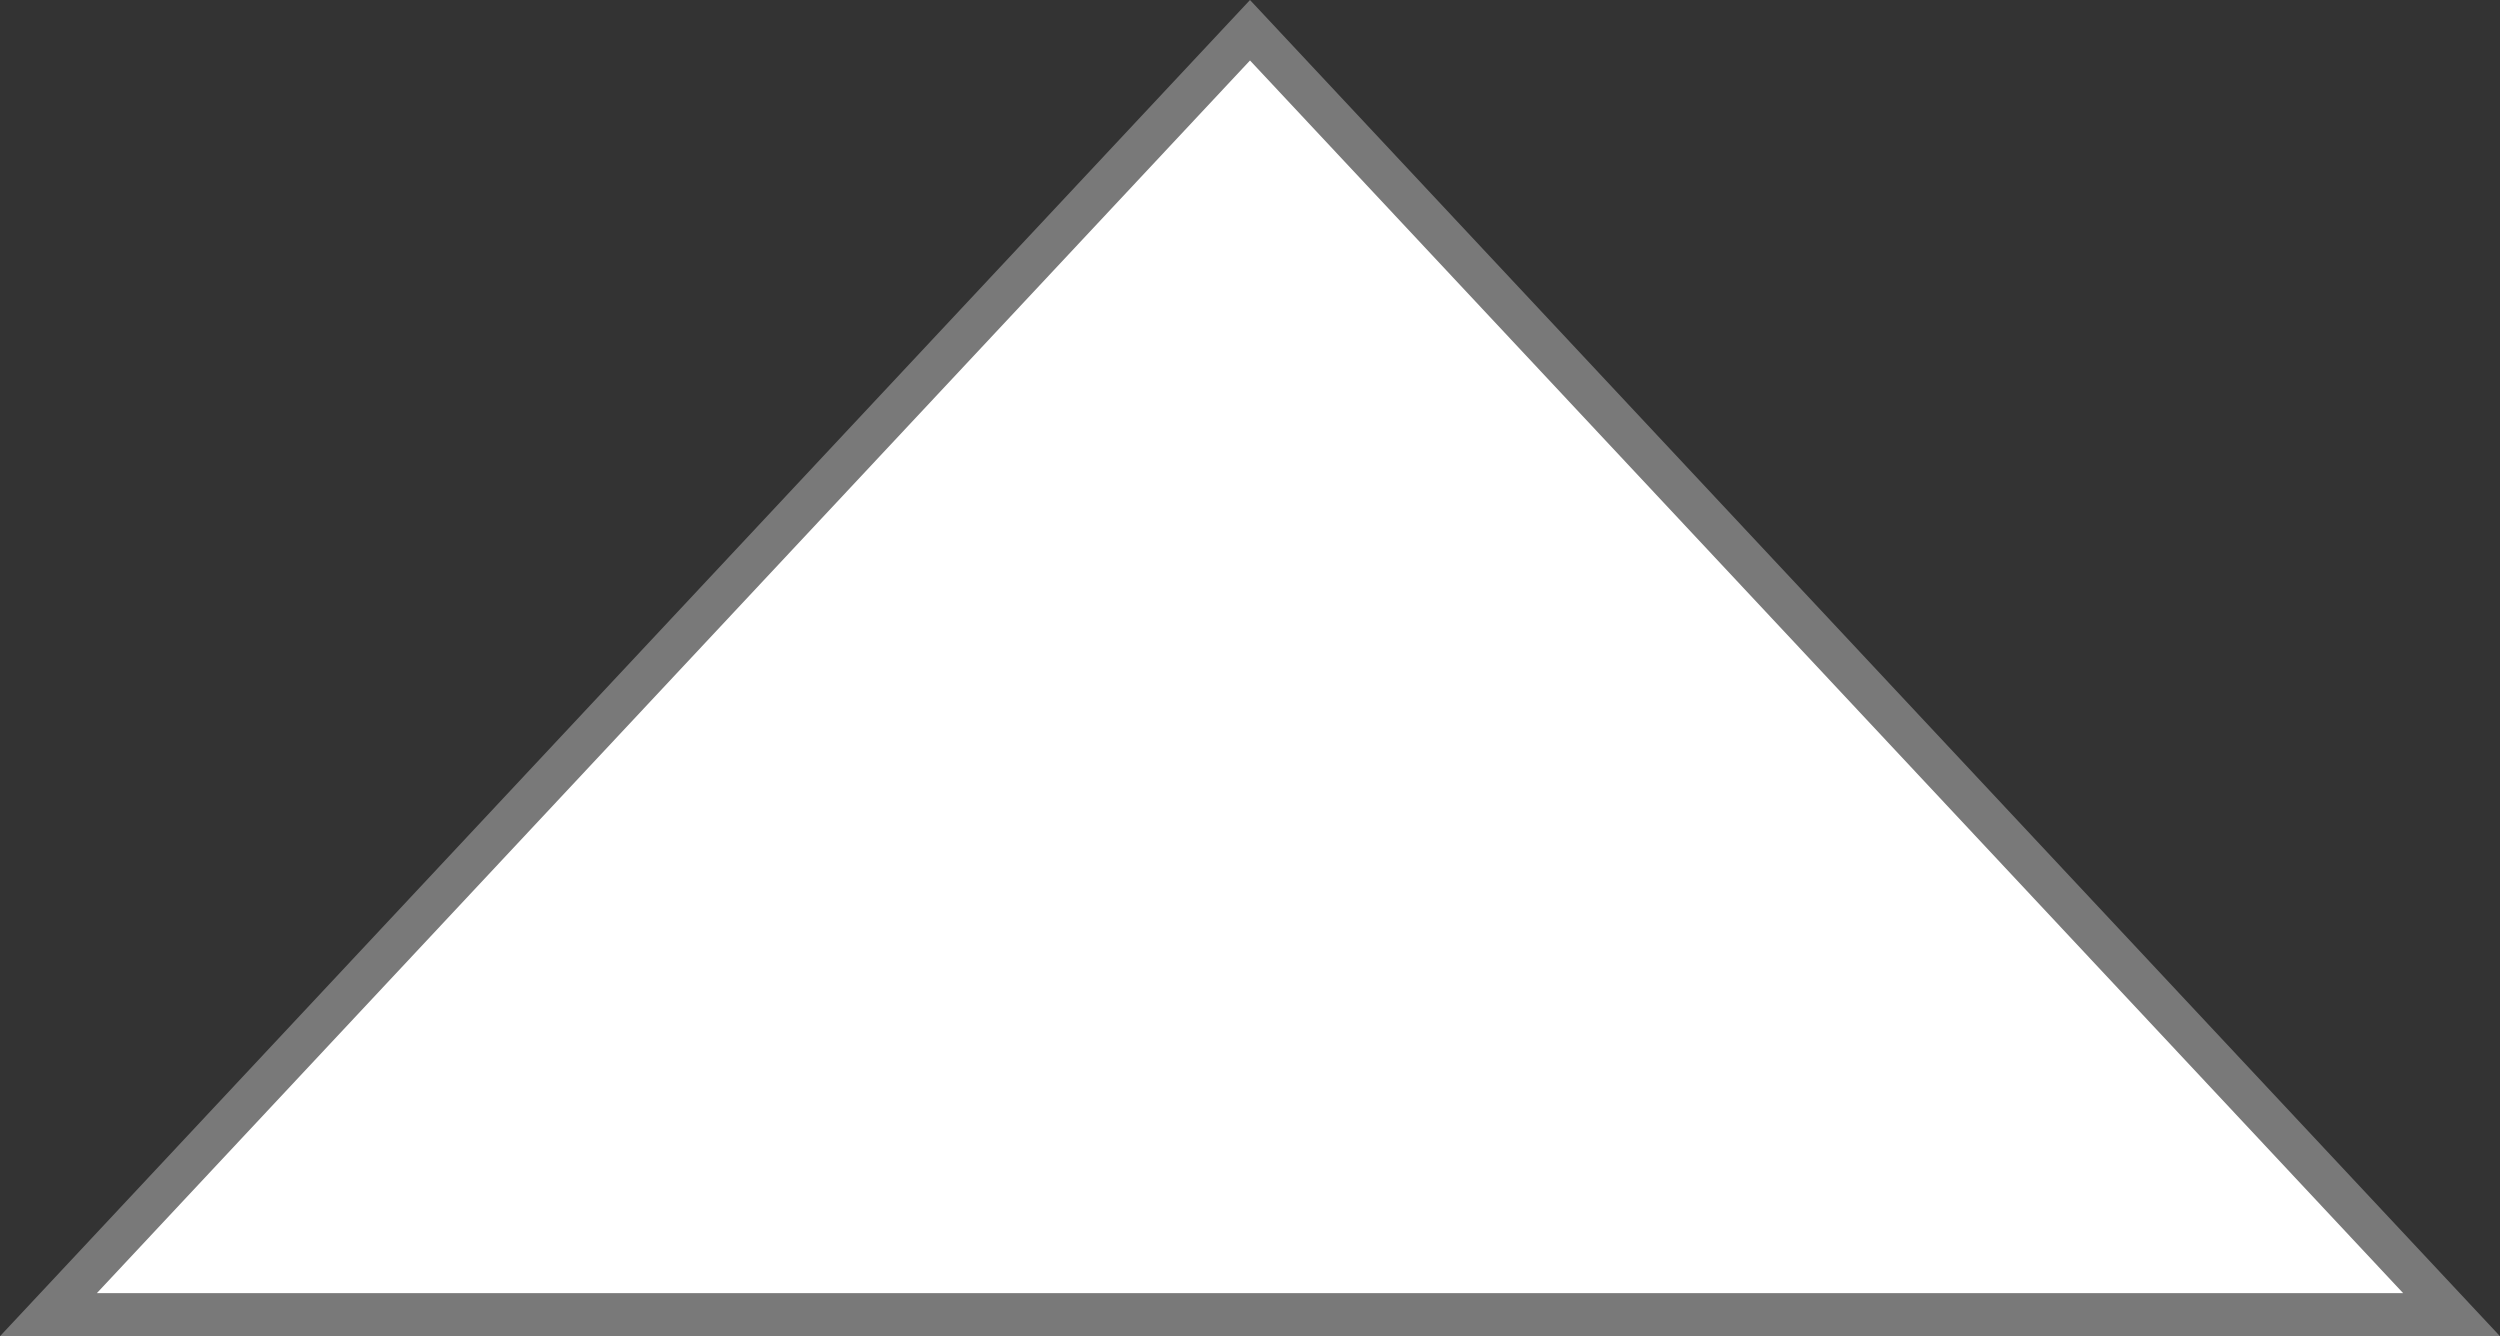 ﻿<?xml version="1.0" encoding="utf-8"?>
<svg version="1.1" xmlns:xlink="http://www.w3.org/1999/xlink" width="58px" height="31px" xmlns="http://www.w3.org/2000/svg">
  <rect width="100%" height="100%" fill="#333333" stroke="none"/>
  <g transform="matrix(1 0 0 1 -21 -89 )">
    <path d="M 22.124 119.5  L 50 89.702  L 77.876 119.5  L 22.124 119.5  Z " fill-rule="nonzero" fill="#ffffff" stroke="none" />
    <path d="M 21 120  L 50 89  L 79 120  L 21 120  Z M 50 90.403  L 23.248 119  L 76.752 119  L 50 90.403  Z " fill-rule="nonzero" fill="#797979" stroke="none" />
  </g>
</svg>